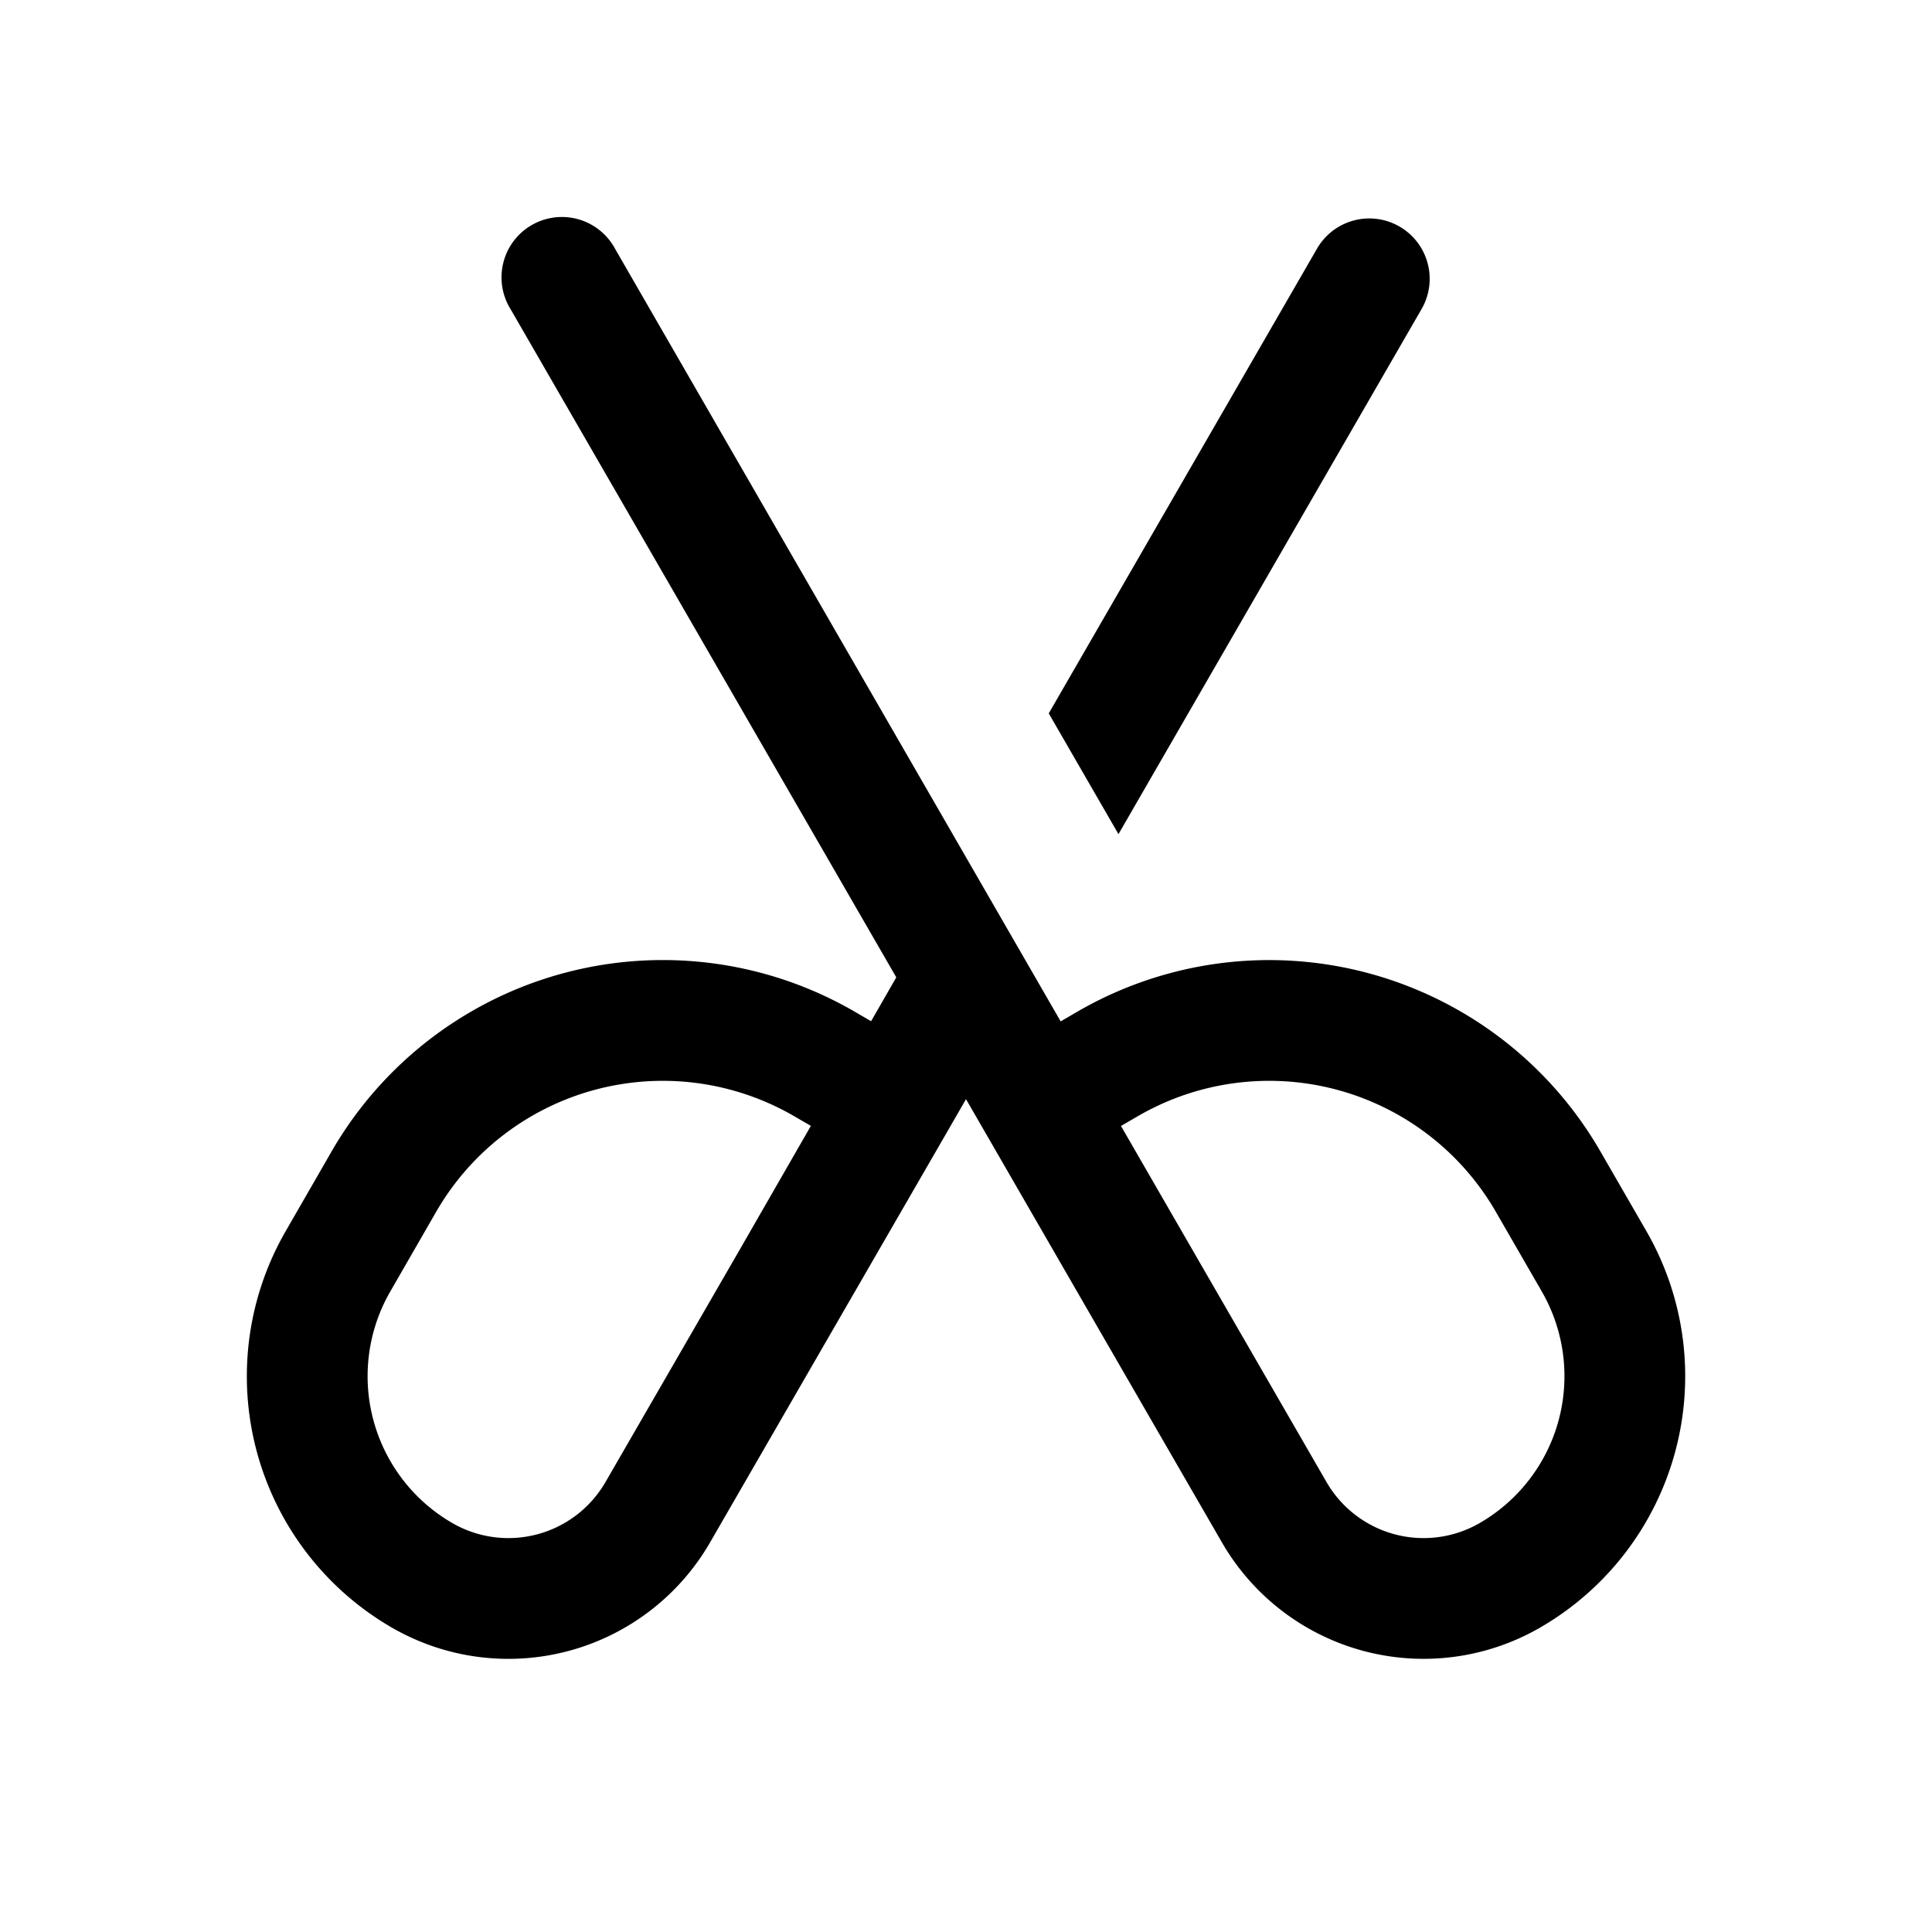 <svg xmlns="http://www.w3.org/2000/svg" width="24" height="24" viewBox="0 0 24 24" fill="none">
    <path fill="currentColor" fill-rule="evenodd" d="M16.358 3.093a.75.75 0 1 1 1.299.75l-3.763 6.519-.866-1.5zm-5.224 9.048-4.79-8.298a.75.75 0 1 1 1.298-.75l5.534 9.595.215-.125a4.75 4.75 0 0 1 6.489 1.739l.571.99a3.607 3.607 0 0 1-1.32 4.927 2.893 2.893 0 0 1-3.952-1.059l-1.526-2.642L12 13.654l-.25.434-1.254 2.171-1.675 2.901a2.893 2.893 0 0 1-3.951 1.06 3.607 3.607 0 0 1-1.32-4.928l.57-.99a4.75 4.75 0 0 1 6.49-1.739l.211.123zm2.791 1.846.952 1.65 1.601 2.773a1.393 1.393 0 0 0 1.903.51 2.107 2.107 0 0 0 .771-2.878l-.571-.99a3.25 3.25 0 0 0-4.44-1.19zm-3.852-.001-.214-.124a3.25 3.25 0 0 0-4.44 1.19l-.57.99a2.107 2.107 0 0 0 .77 2.878 1.393 1.393 0 0 0 1.903-.51l1.675-2.9.004-.007z" clip-rule="evenodd"/>
</svg>